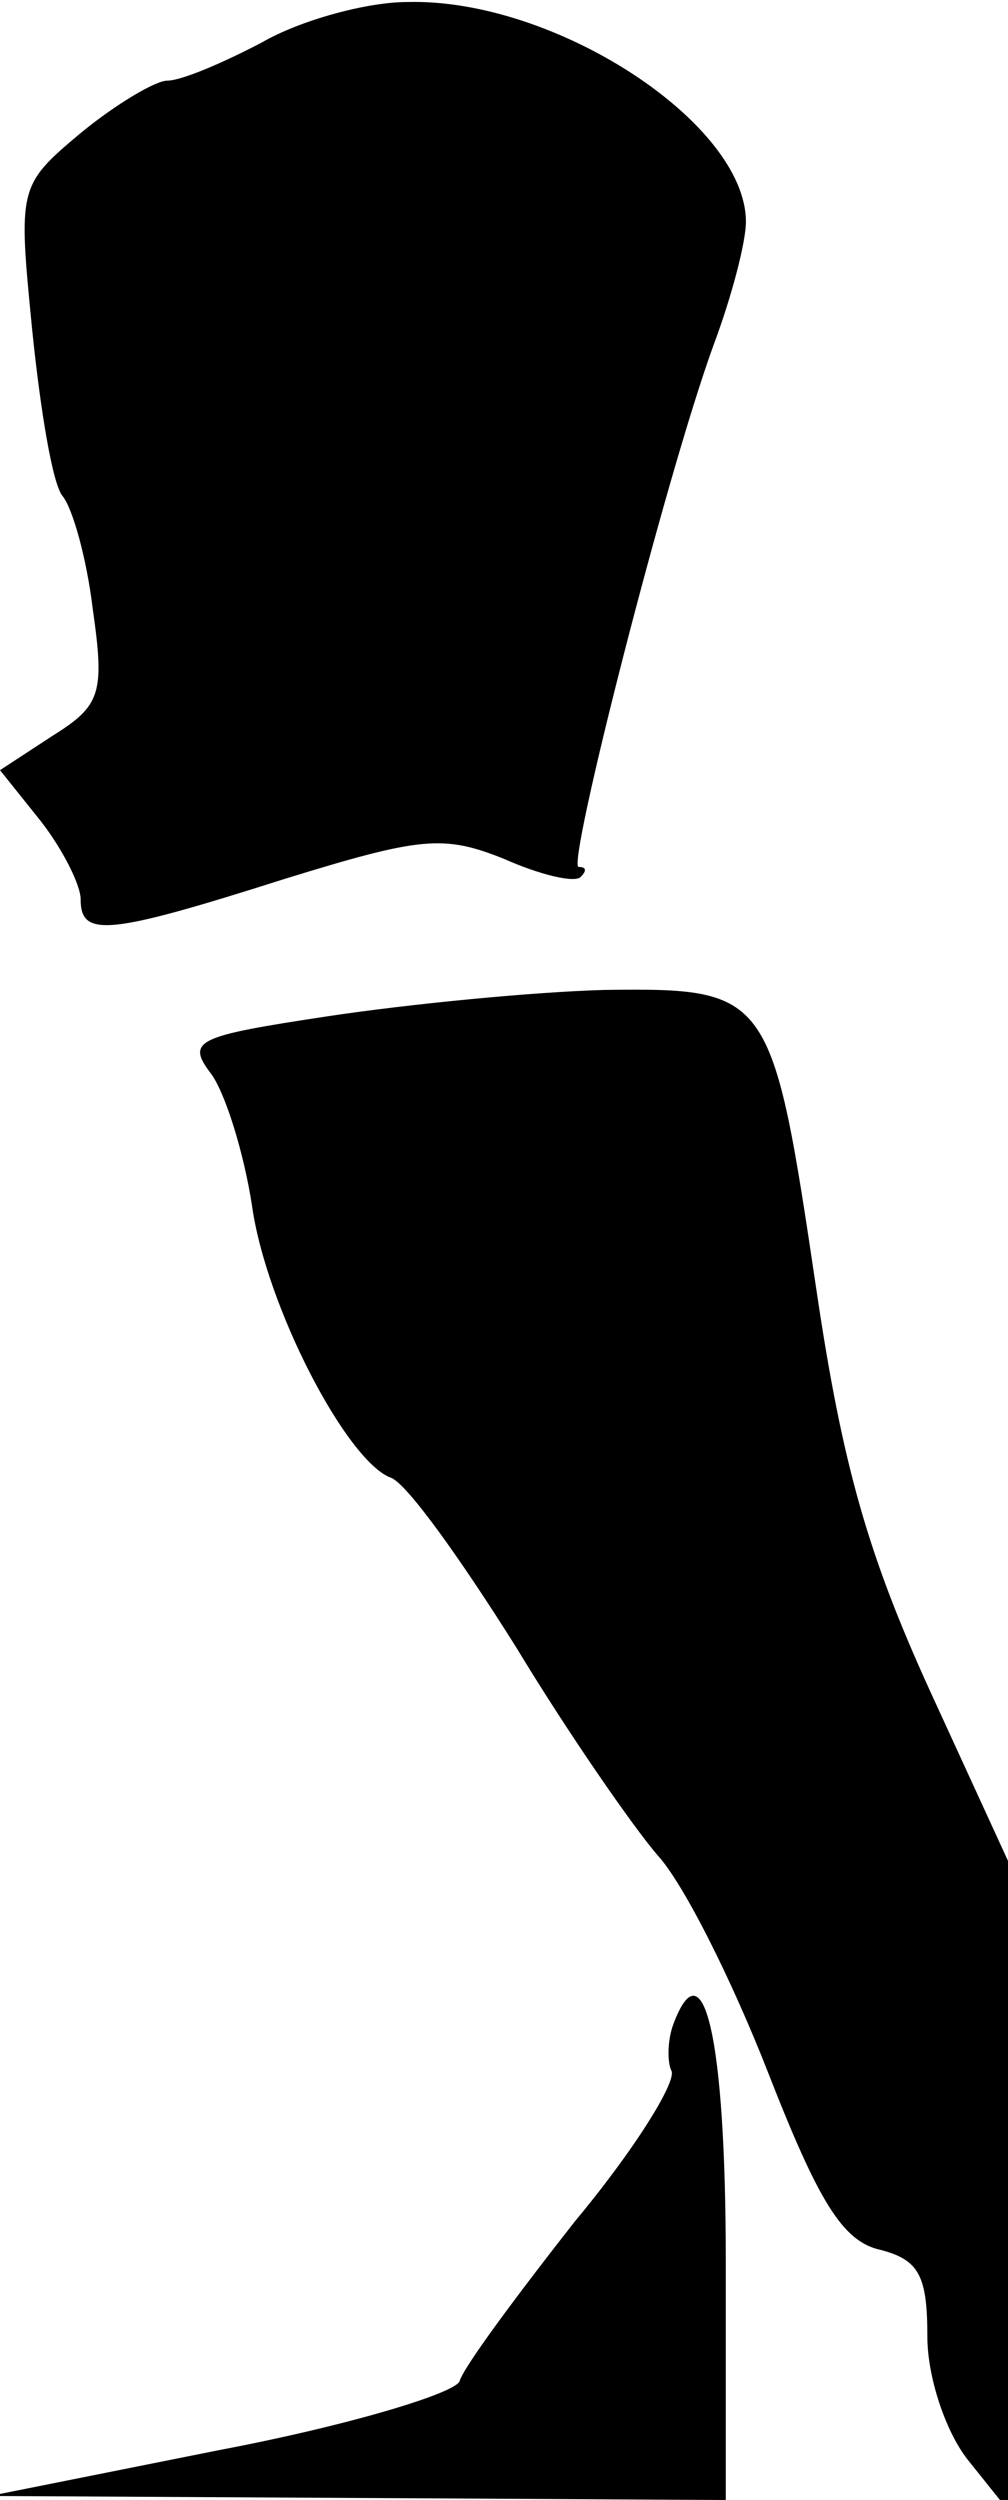 <?xml version="1.0" standalone="no"?>
<!DOCTYPE svg PUBLIC "-//W3C//DTD SVG 20010904//EN"
 "http://www.w3.org/TR/2001/REC-SVG-20010904/DTD/svg10.dtd">
<svg version="1.0" xmlns="http://www.w3.org/2000/svg"
 width="50pt" height="124pt" viewBox="0 0 50 124"
 preserveAspectRatio="xMidYMid meet">
<g transform="translate(0,124) scale(0.1,-0.1)"
fill="#000000" stroke="none">
<path fill="#000000" stroke="none" d="M130 1219 c-19 -10 -40 -19 -47 -19 -6
0 -26 -12 -43 -26 -31 -26 -31 -27 -24 -98 4 -39 10 -76 15 -82 5 -6 12 -31
15 -56 6 -42 4 -48 -20 -63 l-26 -17 20 -25 c11 -14 20 -32 20 -39 0 -19 13
-18 101 10 68 21 79 22 109 10 18 -8 35 -12 38 -9 3 3 3 5 -1 5 -6 0 43 193
67 259 9 24 16 51 16 61 0 49 -95 111 -168 109 -20 0 -53 -9 -72 -20z"/>
<path fill="#000000" stroke="none" d="M163 736 c-66 -10 -71 -12 -58 -29 7
-10 16 -39 20 -65 7 -50 47 -127 69 -135 8 -3 35 -41 62 -84 26 -43 58 -89 70
-103 13 -14 37 -62 55 -108 25 -64 37 -84 56 -88 19 -5 23 -13 23 -43 0 -20 9
-47 20 -61 l20 -25 0 161 0 161 -39 85 c-30 66 -43 110 -56 198 -22 148 -23
150 -105 149 -36 -1 -97 -7 -137 -13z"/>
<path fill="#000000" stroke="none" d="M334 236 c-3 -8 -3 -19 -1 -23 3 -5
-18 -39 -48 -75 -29 -37 -55 -72 -57 -79 -2 -6 -55 -22 -118 -34 l-115 -23
183 -1 182 -1 0 119 c0 110 -11 157 -26 117z"/>
</g>
</svg>
